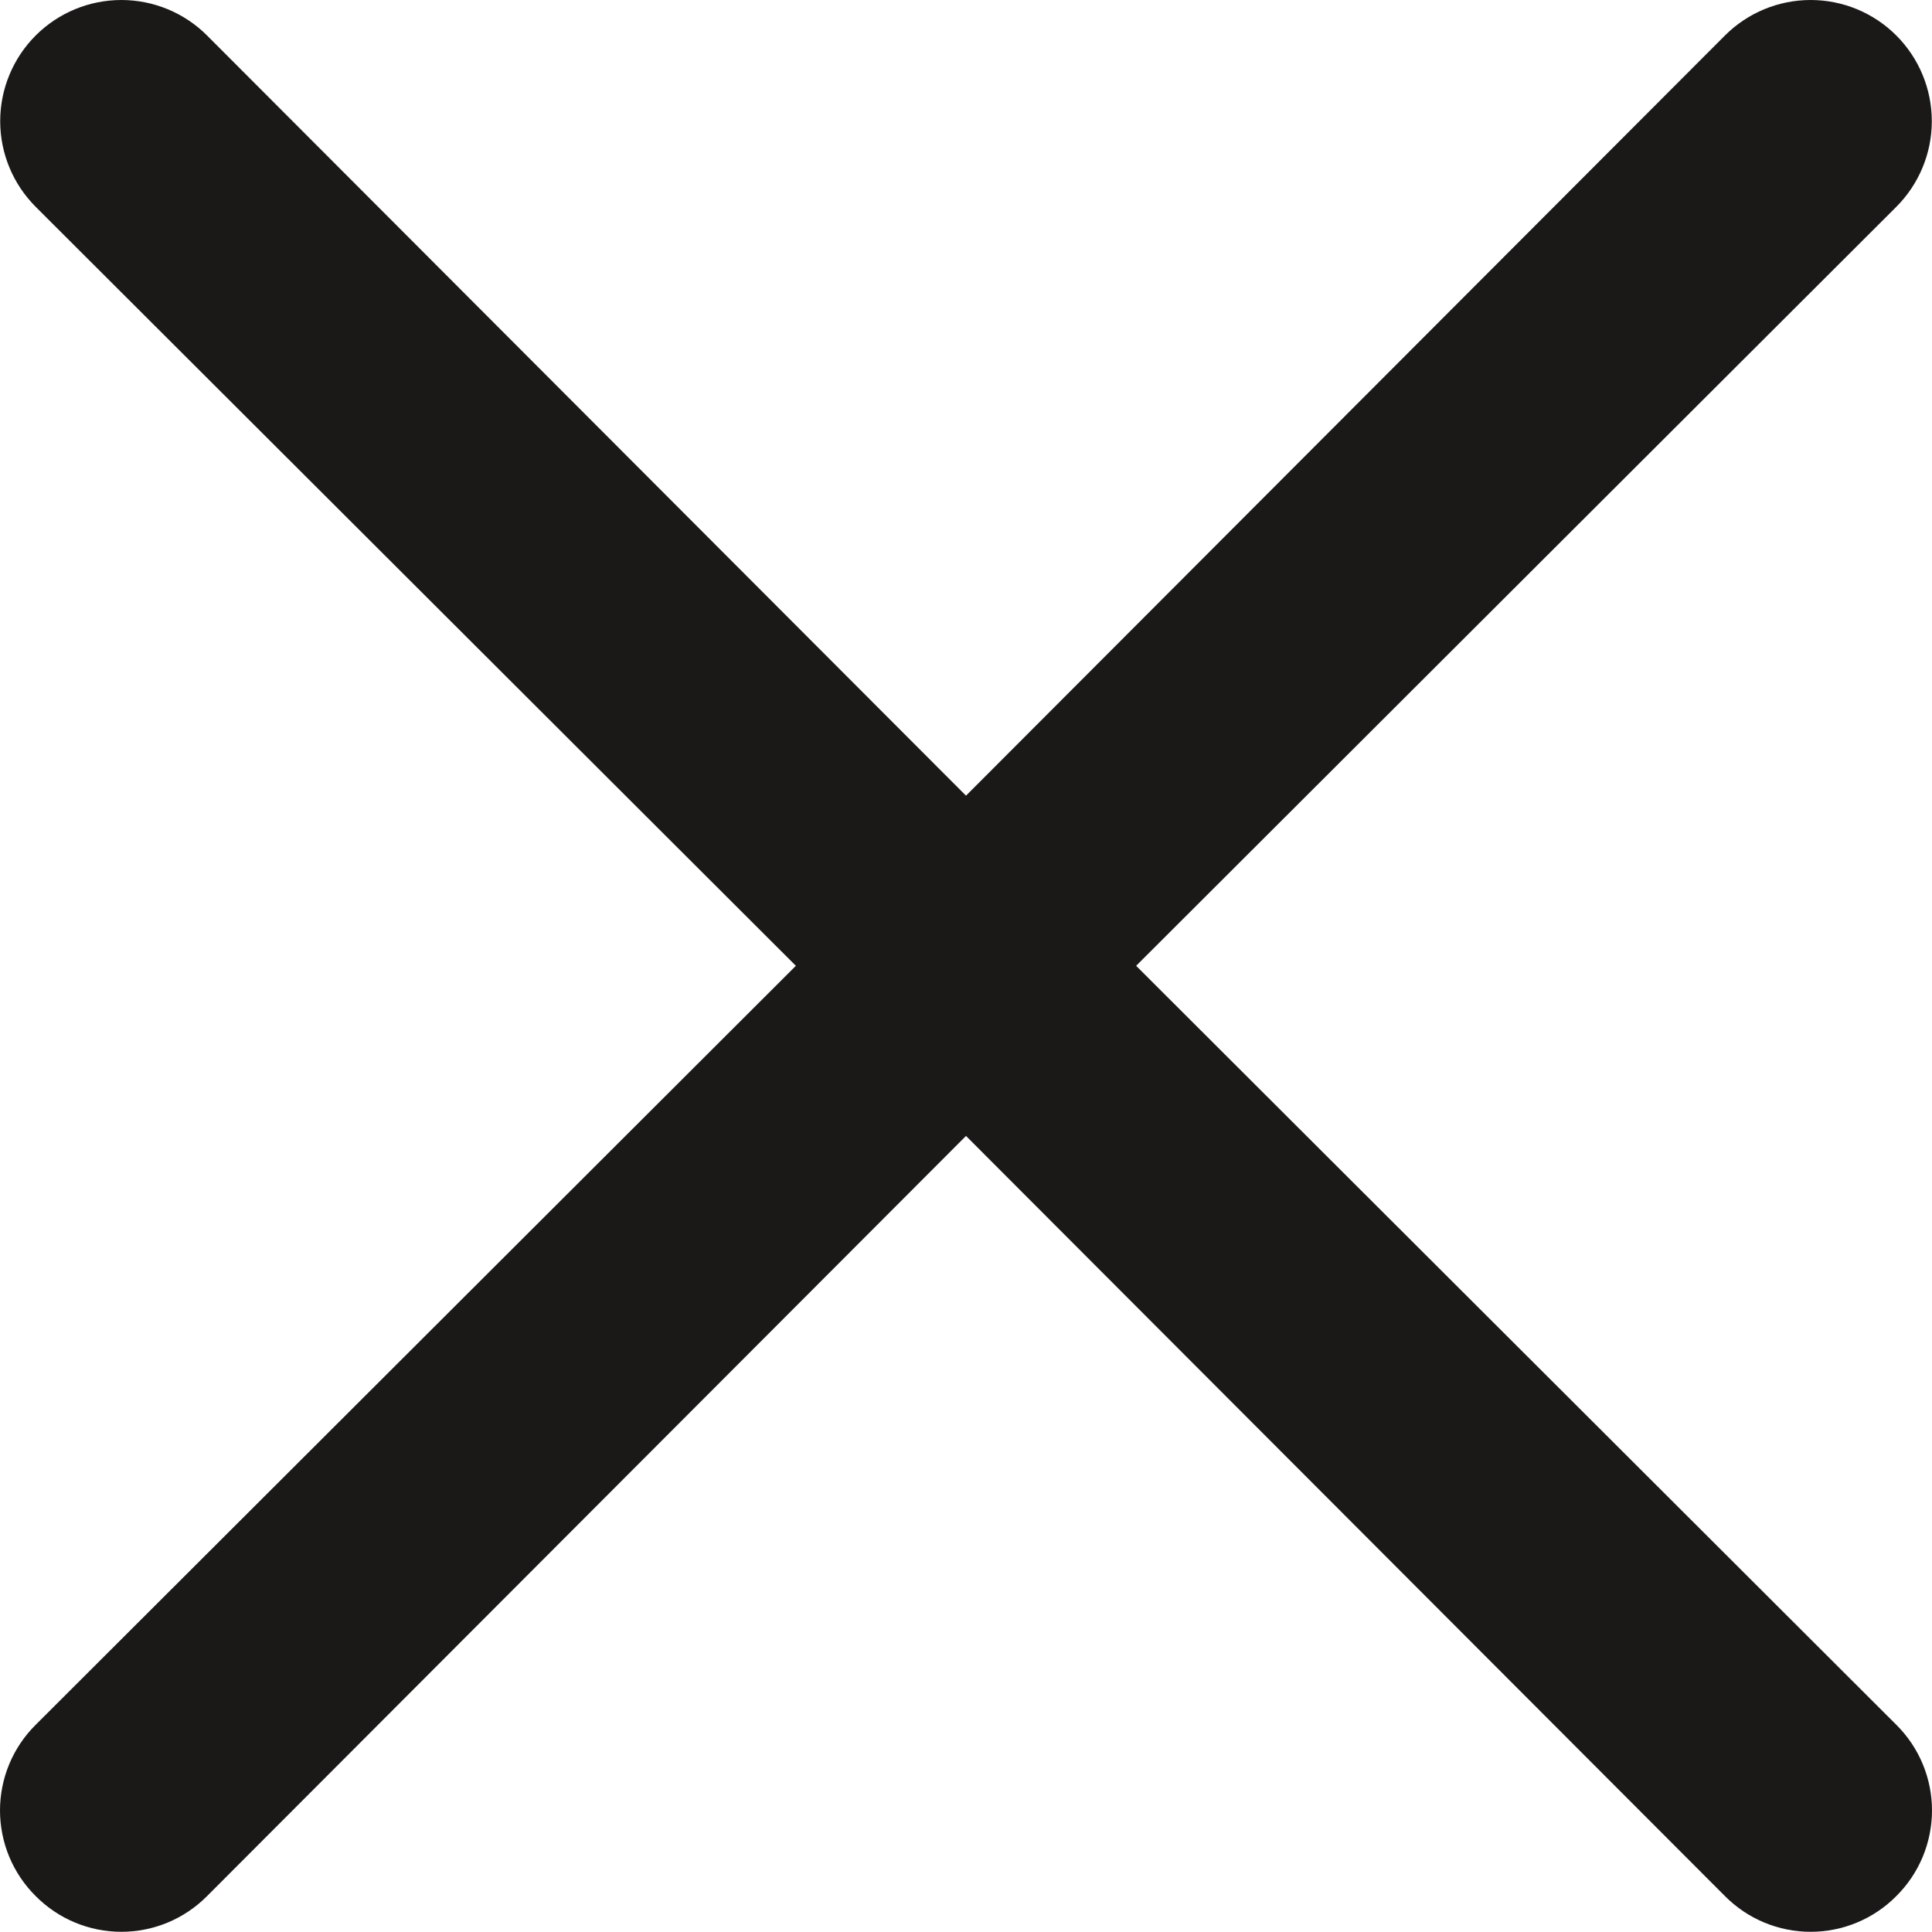 <svg width="50" height="50" viewBox="0 0 50 50" fill="none" xmlns="http://www.w3.org/2000/svg">
<path d="M29.403 24.995L49.076 5.353C49.664 4.765 49.995 3.967 49.995 3.136C49.995 2.304 49.664 1.506 49.076 0.918C48.488 0.33 47.691 0 46.859 0C46.028 0 45.23 0.33 44.642 0.918L25 20.592L5.358 0.918C4.77 0.33 3.972 7.38323e-07 3.141 7.44519e-07C2.309 7.50714e-07 1.512 0.33 0.924 0.918C0.336 1.506 0.005 2.304 0.005 3.136C0.005 3.967 0.336 4.765 0.924 5.353L20.597 24.995L0.924 44.637C0.631 44.927 0.399 45.272 0.24 45.653C0.082 46.033 0 46.442 0 46.854C0 47.266 0.082 47.674 0.24 48.055C0.399 48.435 0.631 48.781 0.924 49.071C1.214 49.364 1.559 49.596 1.94 49.755C2.32 49.913 2.729 49.995 3.141 49.995C3.553 49.995 3.961 49.913 4.342 49.755C4.722 49.596 5.068 49.364 5.358 49.071L25 29.398L44.642 49.071C44.932 49.364 45.278 49.596 45.658 49.755C46.039 49.913 46.447 49.995 46.859 49.995C47.271 49.995 47.68 49.913 48.06 49.755C48.441 49.596 48.786 49.364 49.076 49.071C49.369 48.781 49.601 48.435 49.76 48.055C49.918 47.674 50 47.266 50 46.854C50 46.442 49.918 46.033 49.76 45.653C49.601 45.272 49.369 44.927 49.076 44.637L29.403 24.995Z" fill="#1B1918"/>
</svg>
